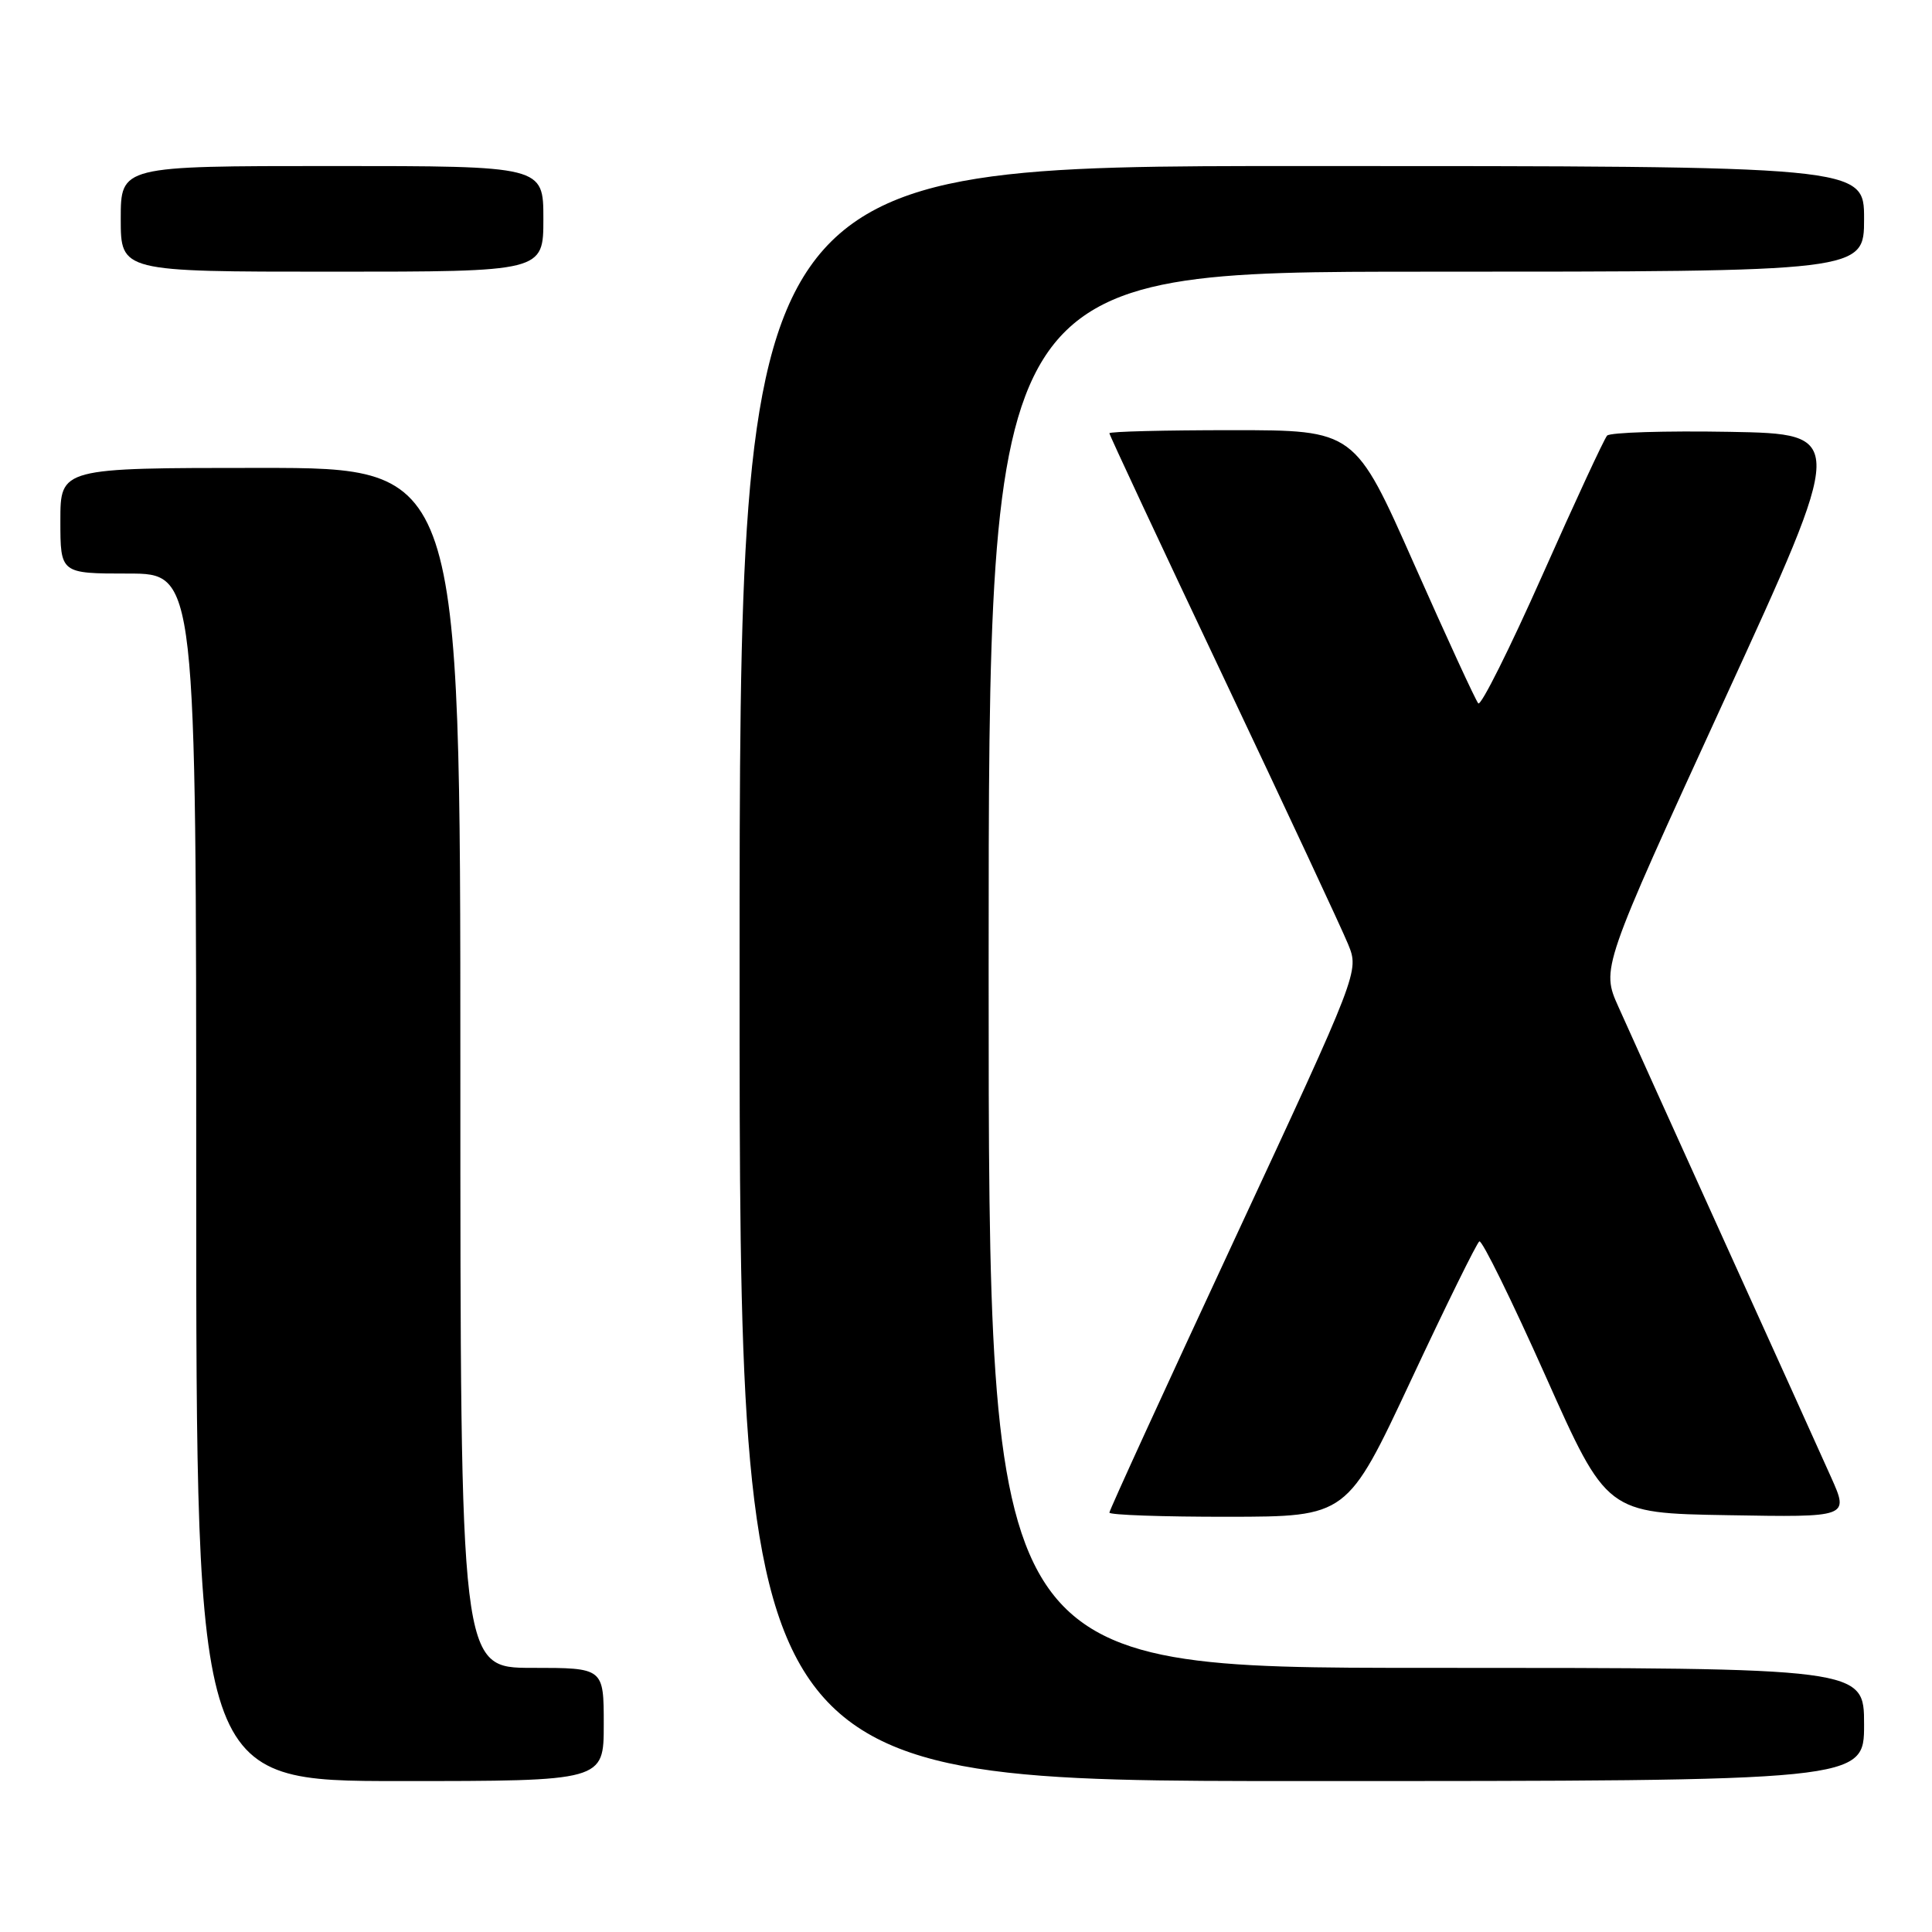<?xml version="1.0" encoding="UTF-8" standalone="no"?>
<!DOCTYPE svg PUBLIC "-//W3C//DTD SVG 1.1//EN" "http://www.w3.org/Graphics/SVG/1.1/DTD/svg11.dtd" >
<svg xmlns="http://www.w3.org/2000/svg" xmlns:xlink="http://www.w3.org/1999/xlink" version="1.1" viewBox="0 0 256 256">
 <g >
 <path fill="currentColor"
d=" M 80.00 228.50 C 80.00 221.00 80.00 221.00 70.50 221.00 C 61.00 221.00 61.00 221.00 61.00 141.50 C 61.00 62.00 61.00 62.00 34.50 62.00 C 8.00 62.00 8.00 62.00 8.00 69.00 C 8.00 76.00 8.00 76.00 17.00 76.00 C 26.00 76.00 26.00 76.00 26.00 156.00 C 26.00 236.00 26.00 236.00 53.00 236.00 C 80.00 236.00 80.00 236.00 80.00 228.50 Z  M 247.00 228.50 C 247.00 221.00 247.00 221.00 189.00 221.00 C 131.00 221.00 131.00 221.00 131.00 128.50 C 131.00 36.00 131.00 36.00 189.00 36.00 C 247.00 36.00 247.00 36.00 247.00 29.00 C 247.00 22.00 247.00 22.00 172.50 22.00 C 98.00 22.00 98.00 22.00 98.00 129.00 C 98.00 236.00 98.00 236.00 172.50 236.00 C 247.00 236.00 247.00 236.00 247.00 228.50 Z  M 186.95 182.92 C 191.59 173.00 195.68 164.70 196.02 164.49 C 196.37 164.27 200.31 172.29 204.78 182.30 C 212.90 200.50 212.90 200.50 228.95 200.77 C 245.00 201.05 245.00 201.05 242.64 195.77 C 241.35 192.87 234.98 178.80 228.50 164.50 C 222.02 150.20 215.70 136.21 214.45 133.41 C 212.17 128.33 212.17 128.33 228.41 92.91 C 244.66 57.50 244.66 57.50 229.16 57.22 C 220.63 57.07 213.34 57.30 212.95 57.72 C 212.56 58.15 208.70 66.47 204.38 76.20 C 200.05 85.94 196.23 93.59 195.88 93.20 C 195.53 92.82 191.71 84.51 187.38 74.75 C 179.52 57.00 179.52 57.00 163.26 57.00 C 154.32 57.00 147.00 57.18 147.00 57.41 C 147.00 57.63 153.78 72.15 162.08 89.66 C 170.37 107.17 177.82 123.12 178.63 125.11 C 180.10 128.71 180.10 128.71 163.55 164.29 C 154.45 183.85 147.00 200.11 147.00 200.43 C 147.00 200.74 154.09 200.99 162.75 200.98 C 178.50 200.96 178.50 200.96 186.95 182.92 Z  M 72.00 29.00 C 72.00 22.00 72.00 22.00 44.00 22.00 C 16.00 22.00 16.00 22.00 16.00 29.00 C 16.00 36.00 16.00 36.00 44.00 36.00 C 72.00 36.00 72.00 36.00 72.00 29.00 Z "/>
</g>
</svg>